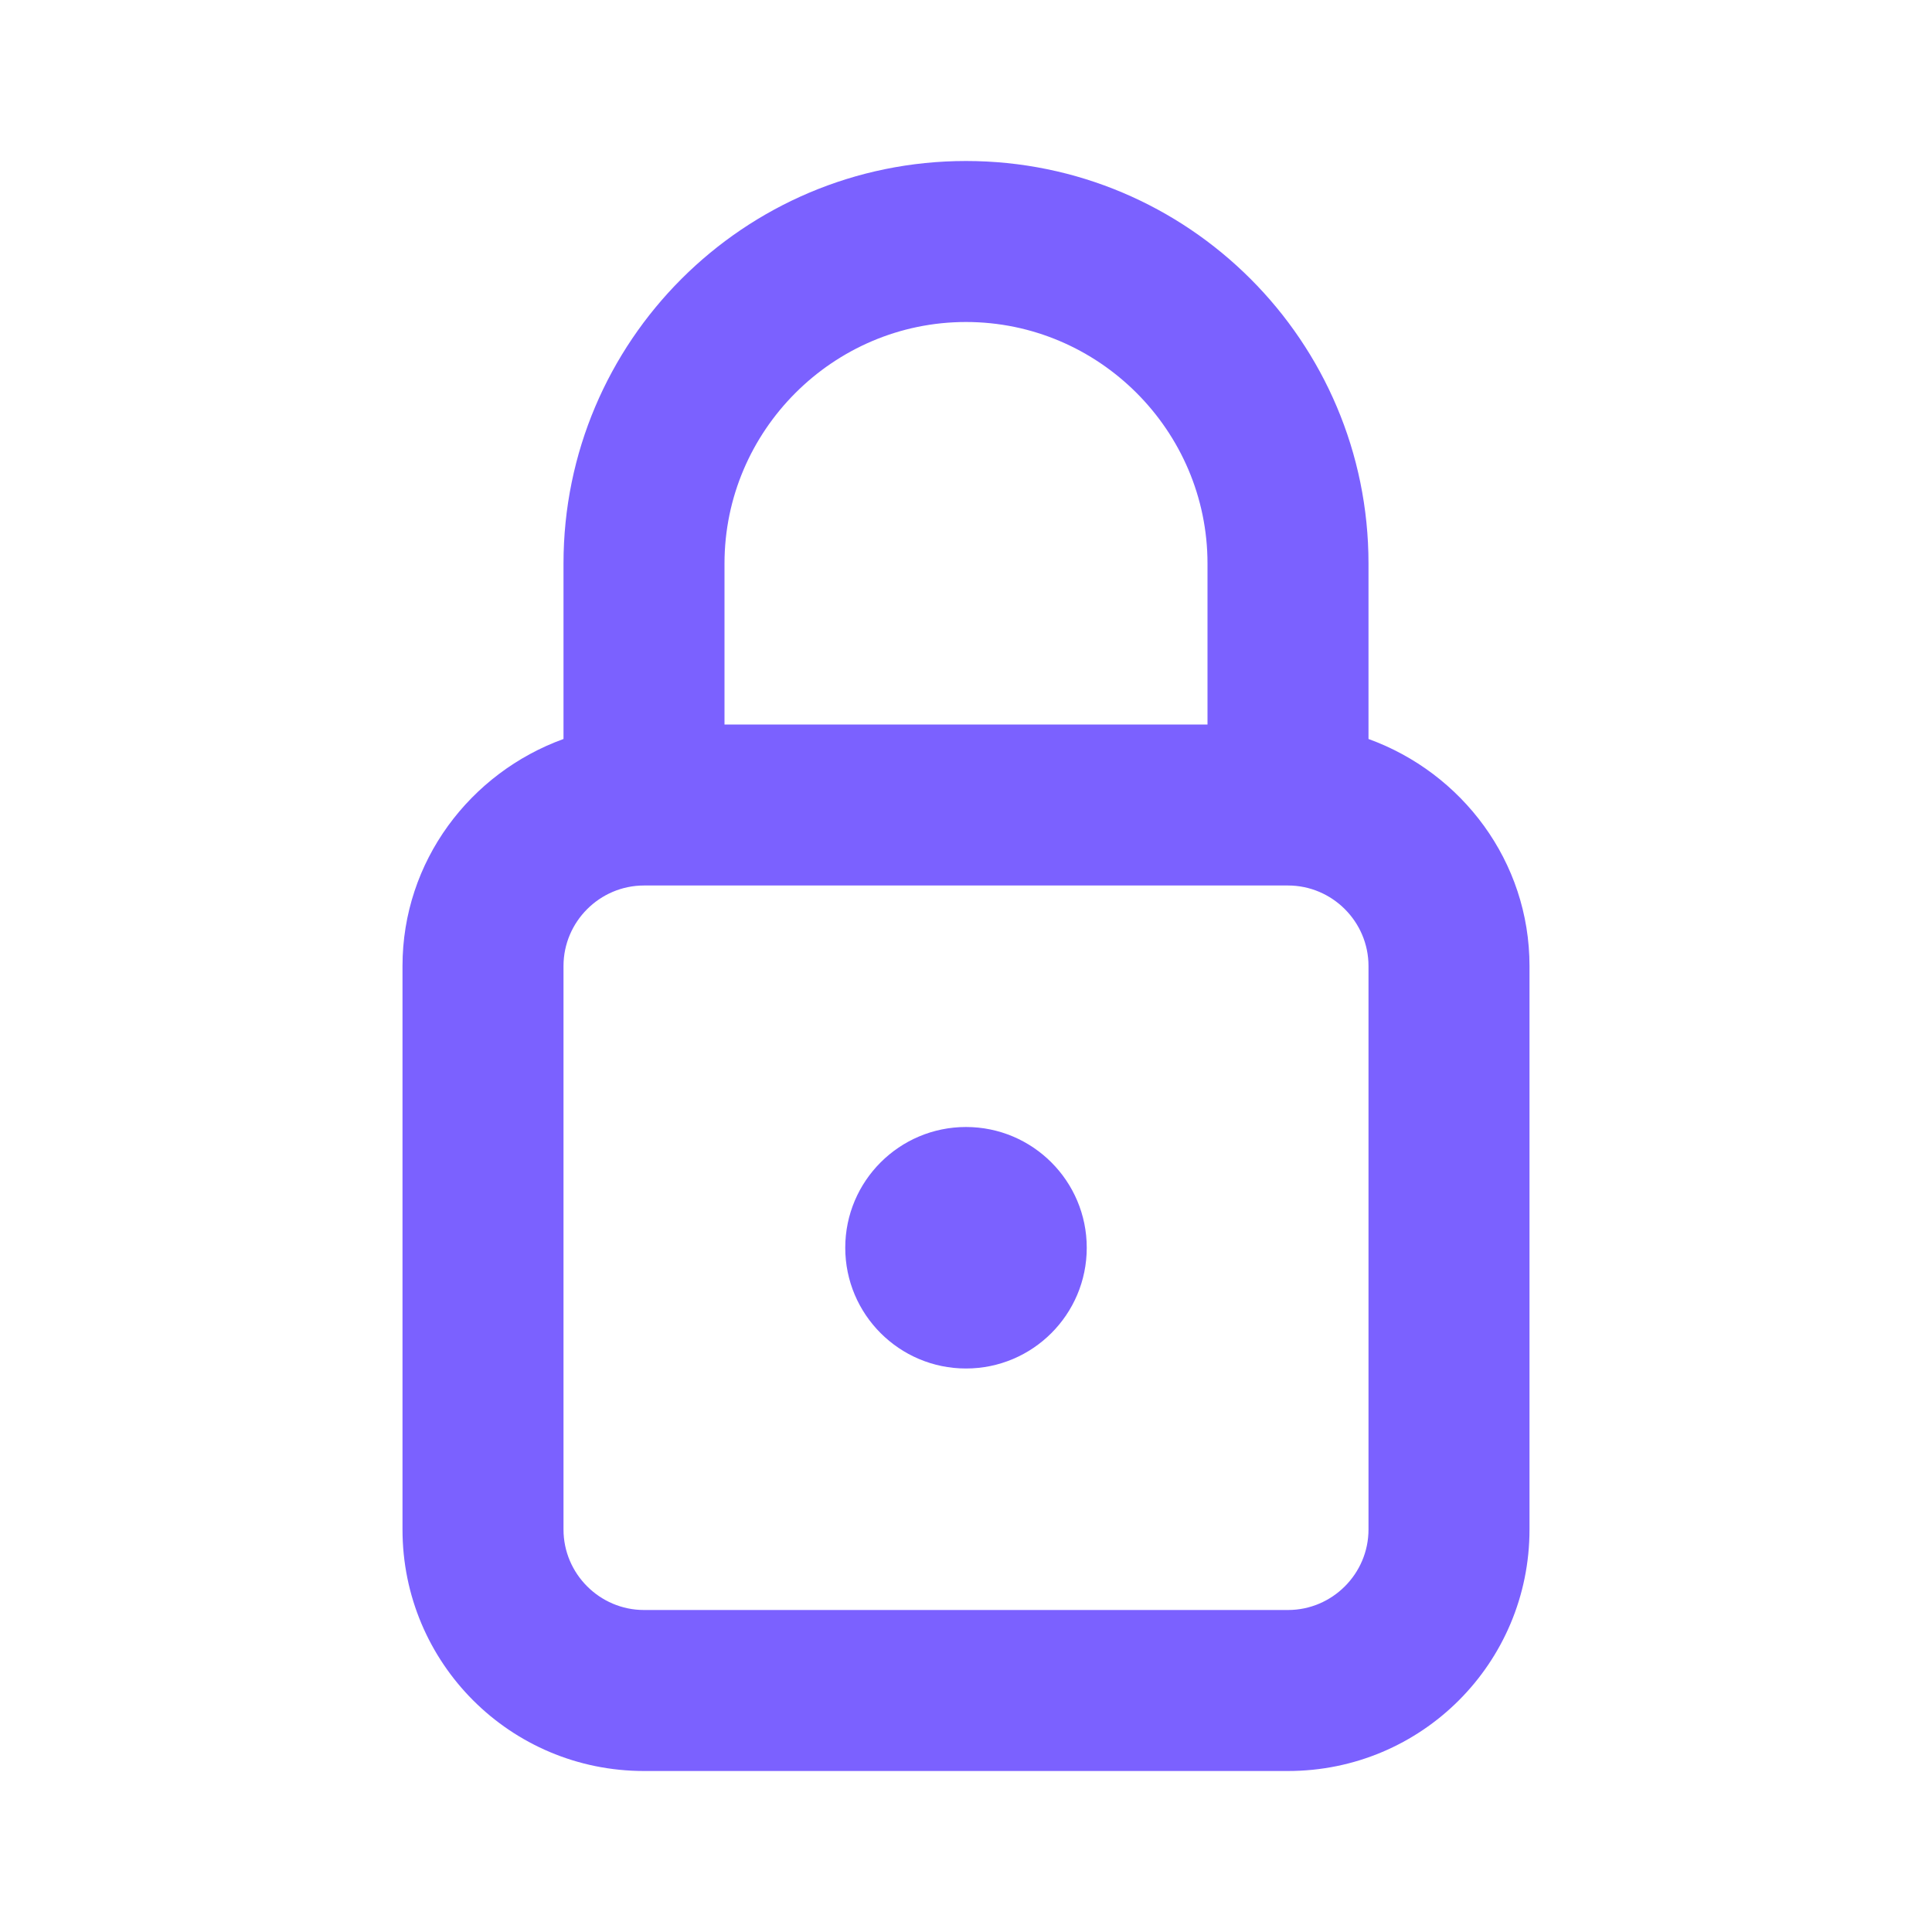 <svg viewBox="0 0 24 24" fill="none" xmlns="http://www.w3.org/2000/svg">
    <path fill-rule="evenodd" clip-rule="evenodd" d="M17 7V9.18C18.16 9.6 19 10.7 19 12V19C19 20.66 17.66 22 16 22H8C6.34 22 5 20.66 5 19V12C5 10.7 5.84 9.6 7 9.18V7C7 4.24 9.24 2 12 2C14.76 2 17 4.24 17 7ZM15 7C15 5.35 13.65 4 12 4C10.35 4 9 5.35 9 7V9H15V7ZM16 20C16.55 20 17 19.55 17 19V12C17 11.45 16.55 11 16 11H8C7.45 11 7 11.45 7 12V19C7 19.55 7.45 20 8 20H16ZM13.5 15.5C13.5 16.328 12.828 17 12 17C11.172 17 10.5 16.328 10.5 15.5C10.5 14.672 11.172 14 12 14C12.828 14 13.5 14.672 13.5 15.5Z" fill="#7B61FF"/>
</svg>

